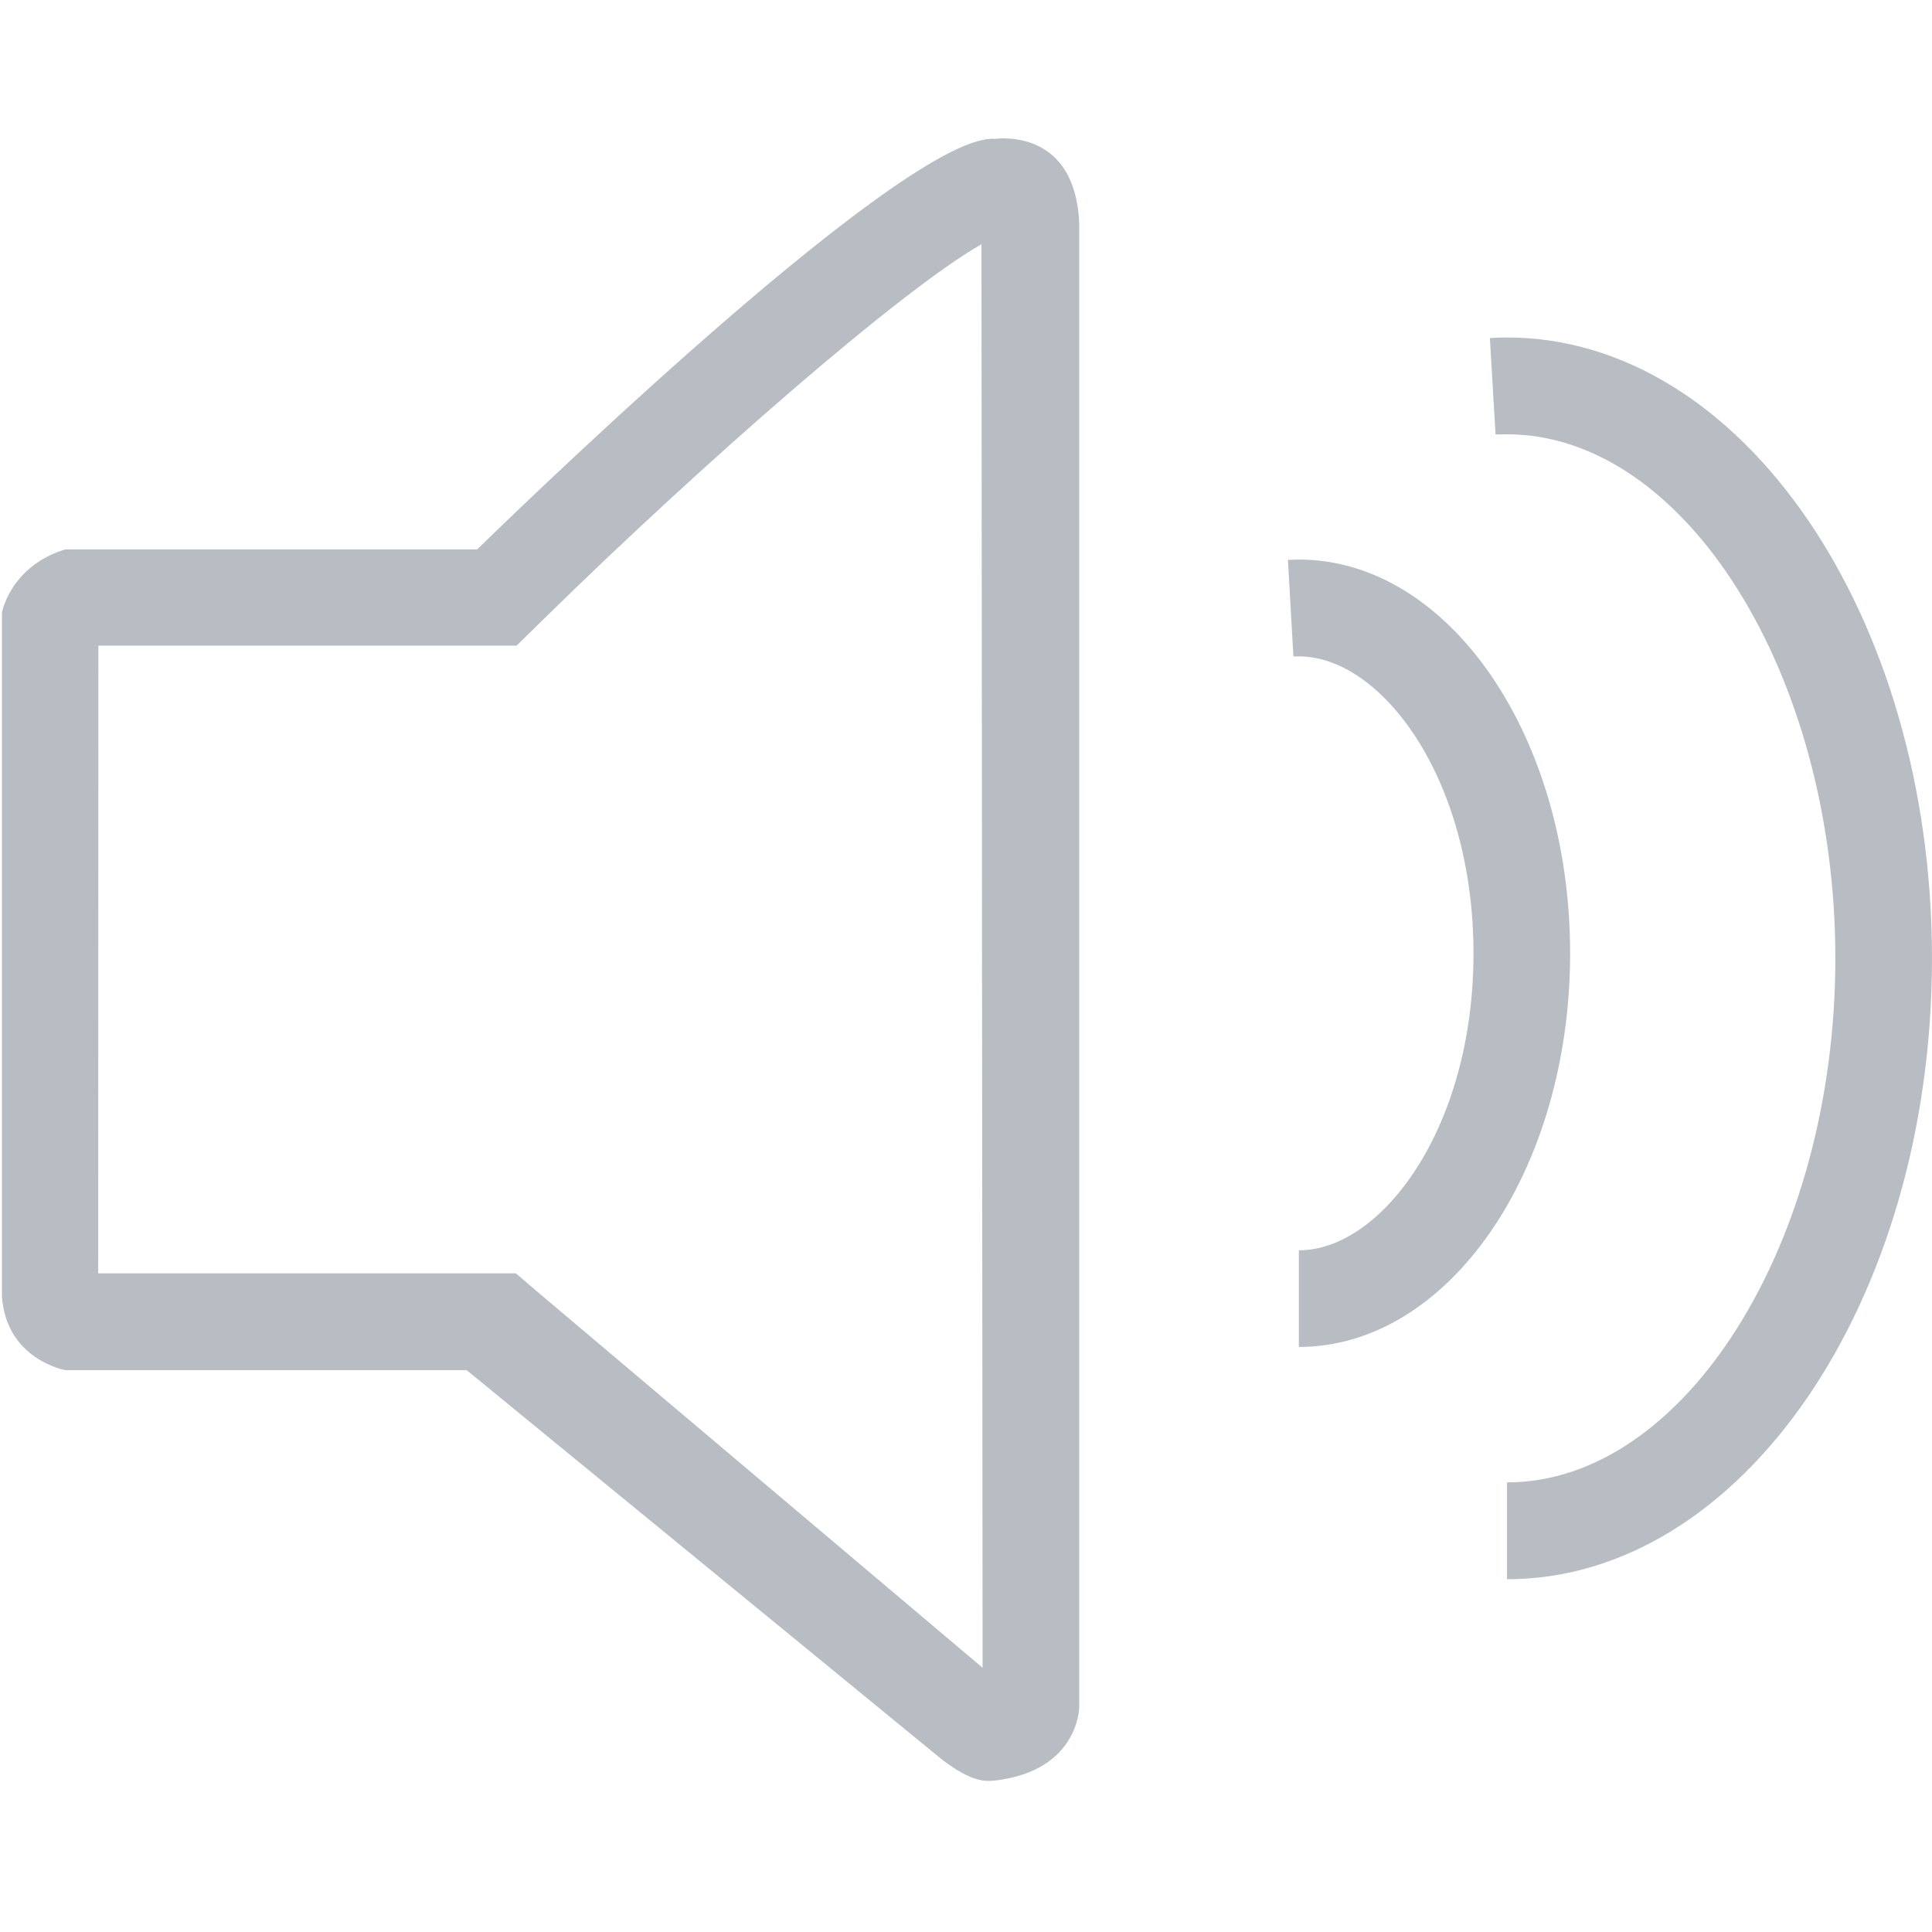 <?xml version="1.0" encoding="utf-8"?>
<!-- Generator: Adobe Illustrator 19.0.0, SVG Export Plug-In . SVG Version: 6.00 Build 0)  -->
<svg version="1.1" id="图层_1" xmlns="http://www.w3.org/2000/svg" xmlns:xlink="http://www.w3.org/1999/xlink" x="0px" y="0px"
	 viewBox="-196.8 320.9 200 200" style="enable-background:new -196.8 320.9 200 200;" xml:space="preserve">
<style type="text/css">
	.st0{fill:#b8bcc3;}
</style>
<g>
	<g transform="scale(0.195, 0.195)">
		<path class="st0" d="M-322.6,1994.1l-2.9-51.2c1.9-0.1,3.8-0.2,5.8-0.2c79.5,0,144,93.6,144,209s-64.5,209-144,209v-51.3
			c43.8,0,92.7-64.8,92.7-157.6c0-93-48.9-157.7-92.7-157.7L-322.6,1994.1 M-215.3,1876.3l-3-51.2c3.1-0.2,6-0.3,9.1-0.3
			c124.6,0,225.6,147.6,225.6,329.6c0,182-101,329.6-225.6,329.6v-51.4c94.5,0,174.3-127.4,174.3-278.2s-79.8-278.2-174.3-278.2
			L-215.3,1876.3 M-487.6,2531l-0.6-755.7c-42.9,24.4-148.4,116.6-231.8,198.4l-15,14.7h-21h-201l-0.1,333.2h195.5l26.2,0l13.1,11.2
			L-487.6,2531 M-482.6,2591c-2.8,0-9.9,1.5-26.6-11.3l-252.3-206.7h-213.1c0,0-31.3-5.6-33.6-39.1v-363.1c0,0,4.5-24.6,33.6-33.5
			h218.7c0,0,222-218,273.6-218c0.4,0,0.8,0,1.2,0.1c0,0,1.8-0.3,4.7-0.3c11.2,0,38.3,4.2,40.1,45v787.7c0,0,0,33.9-44.9,39.1
			C-481.1,2590.8-481.5,2591-482.6,2591L-482.6,2591L-482.6,2591z"/>
	</g>
</g>
</svg>
